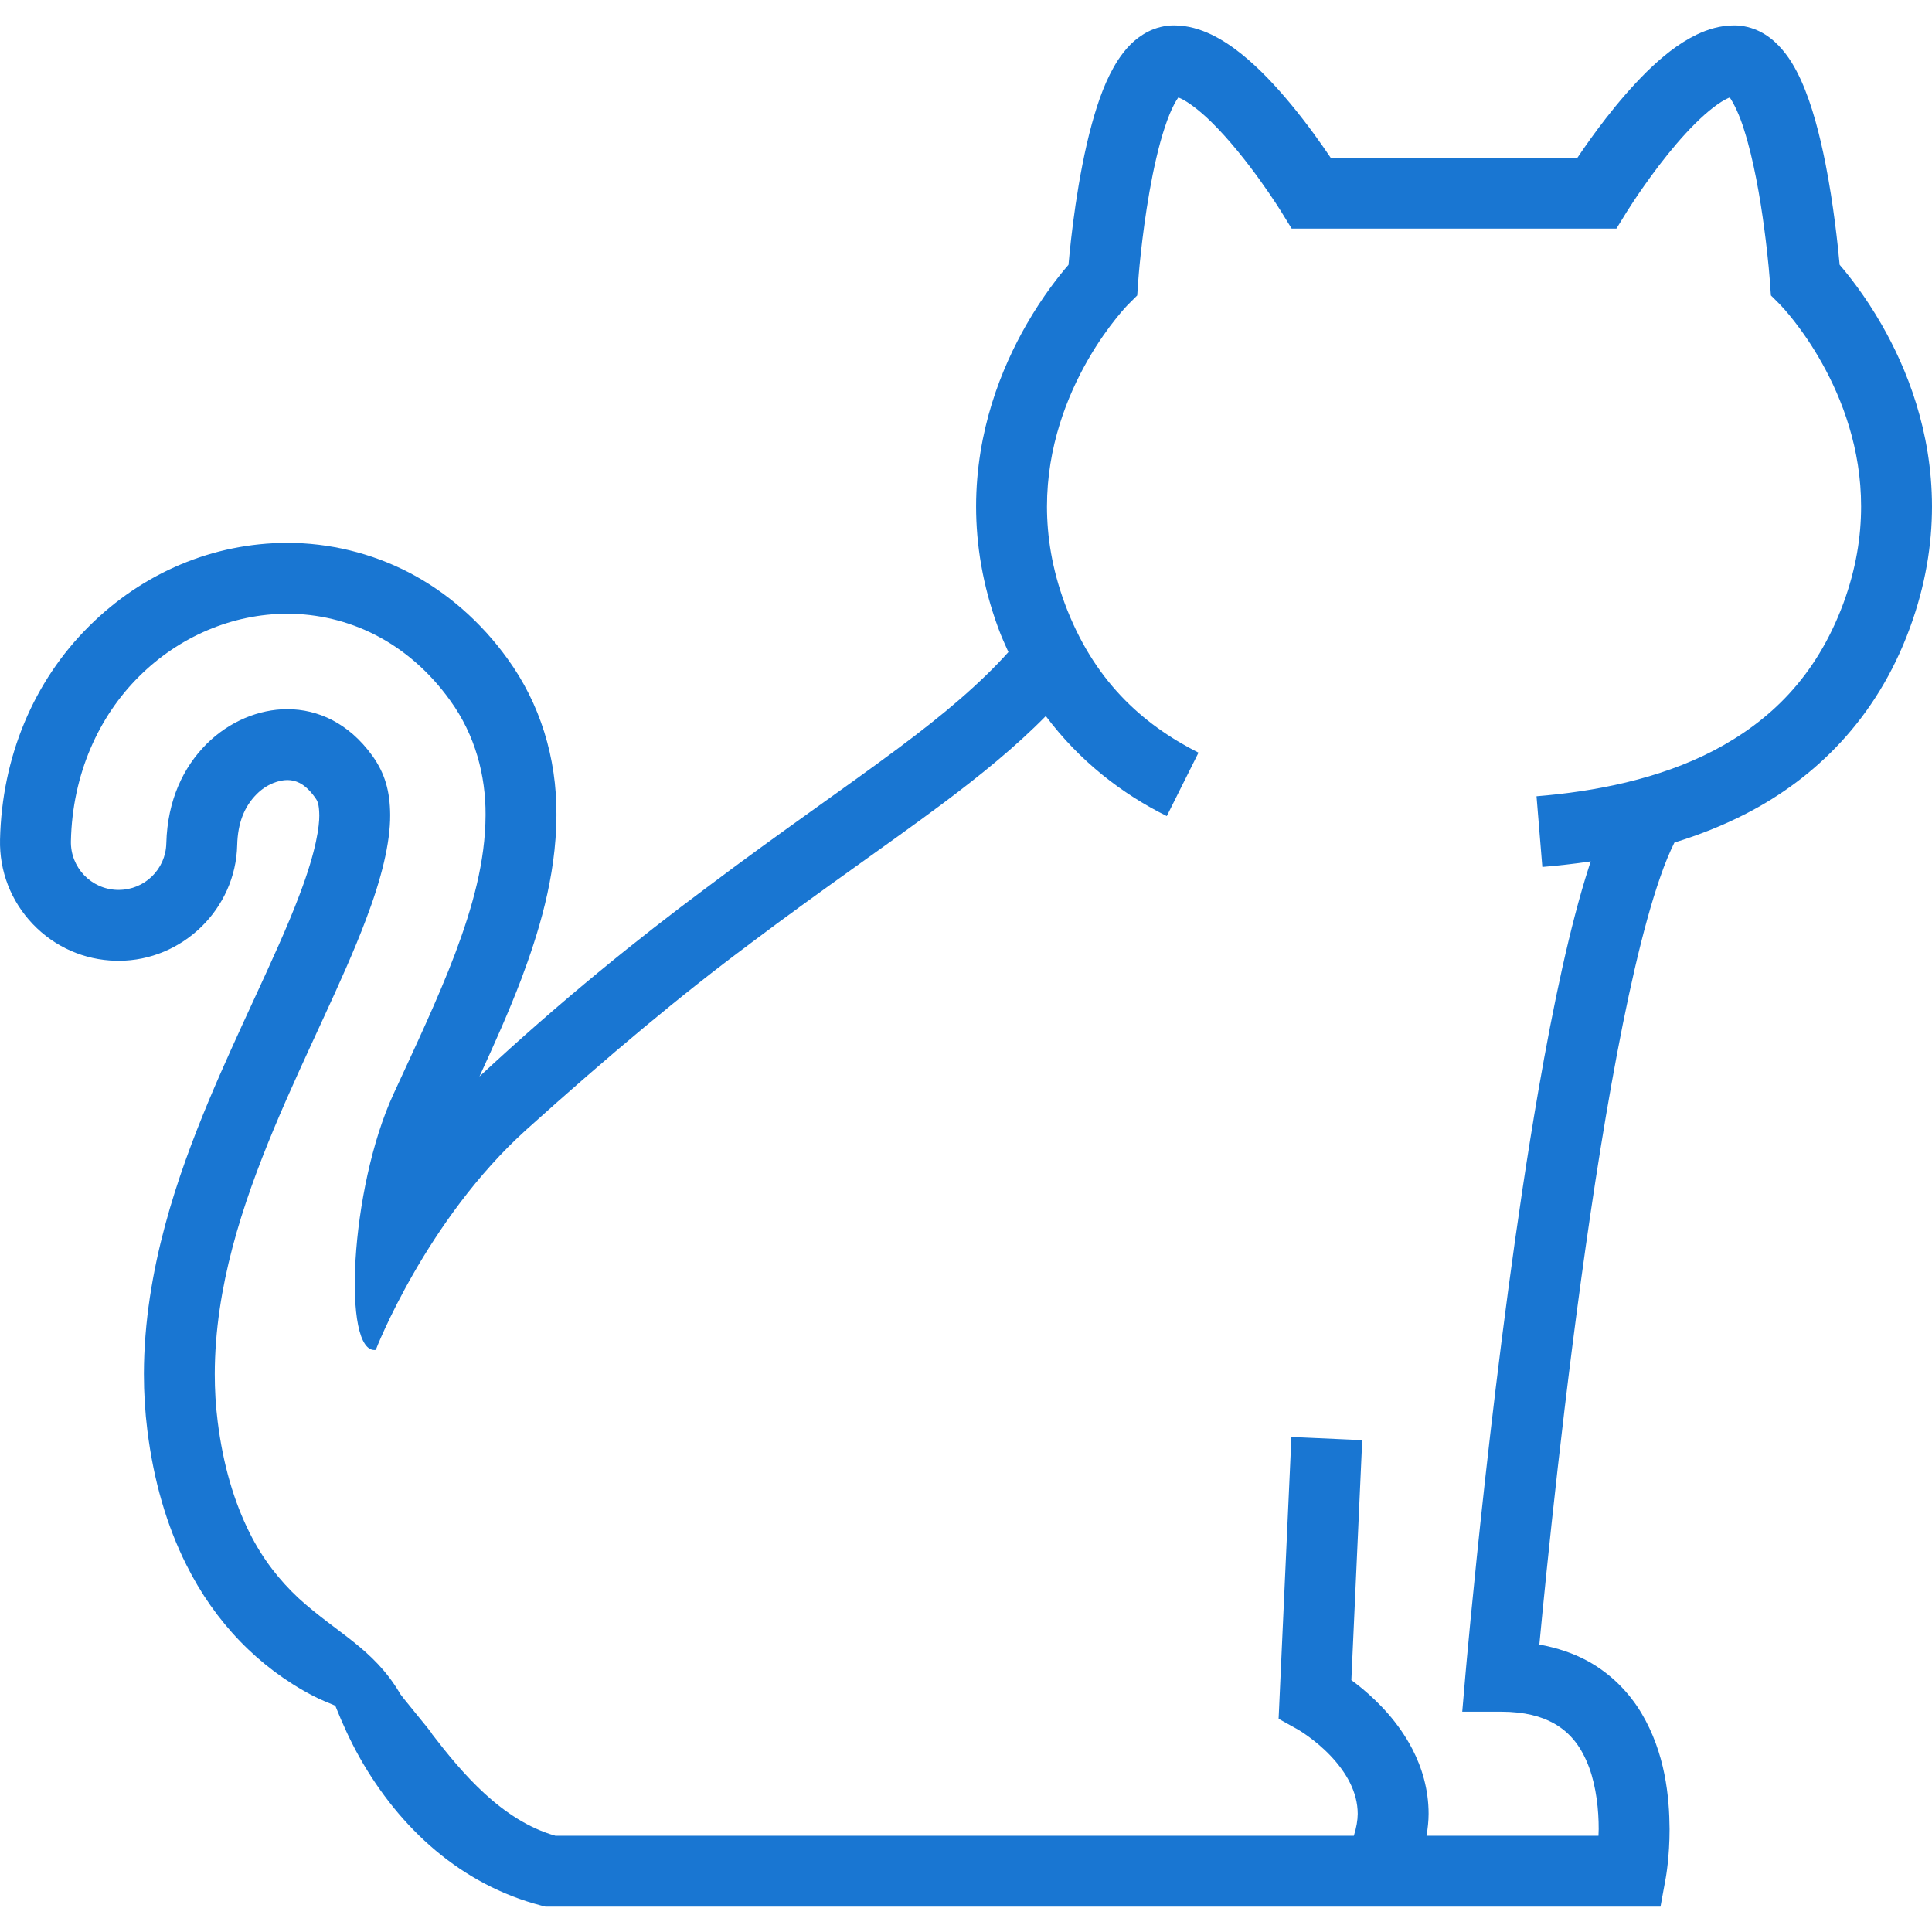 <!--?xml version="1.0" encoding="utf-8"?-->
<!-- Generator: Adobe Illustrator 18.1.1, SVG Export Plug-In . SVG Version: 6.00 Build 0)  -->

<svg version="1.1" id="_x32_" xmlns="http://www.w3.org/2000/svg" xmlns:xlink="http://www.w3.org/1999/xlink" x="0px" y="0px" viewBox="0 0 512 512" style="width: 512px; height: 512px; opacity: 1;" xml:space="preserve">
<style type="text/css">
	.st0{fill:#4B4B4B;}
</style>
<g>
	<path class="st0" d="M498.664,86.038c-4.312-7.503-8.567-12.878-11.136-15.859c-0.476-5.192-1.596-15.868-3.761-26.875
		c-1.54-7.65-3.485-15.373-6.458-22.005c-1.522-3.311-3.265-6.421-5.944-9.208c-1.321-1.386-2.935-2.697-4.935-3.715
		c-1.999-1.01-4.421-1.661-6.879-1.651c-3.724,0.008-6.989,1.055-9.87,2.421c-5.045,2.44-9.282,5.98-13.263,9.851
		c-7.943,7.851-14.712,17.336-18.381,22.802h-65.4c-2.385-3.55-6.054-8.76-10.494-14.134c-3.888-4.688-8.292-9.466-13.19-13.402
		c-2.458-1.963-5.062-3.733-7.944-5.118c-2.898-1.366-6.145-2.413-9.87-2.421c-2.476-0.01-4.897,0.642-6.879,1.651
		c-3.779,1.944-6.109,4.733-7.98,7.549c-3.21,4.989-5.21,10.723-6.916,16.868c-3.871,14.199-5.595,30.58-6.201,37.386
		c-2.587,2.981-6.842,8.347-11.154,15.85c-6.604,11.512-13.318,28.095-13.337,48.193c0,10.034,1.706,20.904,5.87,32.204
		c0.807,2.229,1.761,4.302,2.697,6.384c-7.522,8.375-17.116,16.492-29.04,25.372c-14.162,10.584-31.315,22.262-50.962,37.065
		l-0.054,0.038c-18.033,13.419-38.194,29.608-60.117,49.99c3.926-8.54,7.815-17.208,11.117-25.903
		c4.292-11.466,9.227-26.71,9.283-43.368c0.091-15.263-4.384-29.591-12.952-41.395c-6.99-9.741-16.107-17.721-26.307-22.977
		c-9.87-5.082-20.95-7.769-32.067-7.769h-0.018c-19.593,0.027-38.269,7.878-52.558,22.133C8.87,180.588,0.505,200.657,0.009,222.479
		c-0.201,8.356,2.881,16.327,8.678,22.408c5.797,6.072,13.612,9.531,21.996,9.724l0.238,0.008h0.532
		c16.932,0,31.021-13.768,31.406-30.69c0.148-5.715,1.835-10.136,5.156-13.466c2.733-2.752,5.998-3.743,8.127-3.743
		c1.193,0,2.219,0.248,3.302,0.798c0.826,0.44,2.293,1.385,4.054,3.834c0.569,0.798,1.082,1.532,1.12,4.76
		c0,2.642-0.661,8.98-5.229,20.977c-3.192,8.503-7.613,18.079-12.291,28.215c-3.908,8.494-7.961,17.272-11.832,26.528
		c-7.962,19.142-17.08,44.623-17.135,72.279c0,5.062,0.312,10.08,0.918,14.942c1.651,13.291,5.137,25.289,10.347,35.654
		c7.558,15.199,19.188,27.224,33.571,34.709c1.908,1,3.907,1.78,5.888,2.614c1.89,4.752,3.999,9.375,6.439,13.714
		c10.695,18.95,27.022,33.736,48.064,39.23l1.174,0.304h97.301H440.05l1.413-7.714c0.056-0.385,0.991-5.522,0.991-12.824
		c-0.056-8.521-1.119-20.152-7.503-30.829c-3.192-5.292-7.889-10.264-14.199-13.722c-3.761-2.064-8.091-3.495-12.805-4.375
		c1.852-19.593,6.659-67.528,13.52-113.978c3.468-23.454,7.448-46.532,11.778-65.189c2.165-9.329,4.421-17.547,6.678-24.041
		c1.284-3.788,2.623-6.907,3.815-9.32c6.44-1.99,12.897-4.494,19.17-7.751c17.978-9.282,34.398-24.958,43.221-49.109
		c4.165-11.3,5.87-22.17,5.87-32.204C511.982,114.124,505.267,97.549,498.664,86.038z M488.5,159.932
		c-7.283,19.592-19.593,31.214-34.269,38.937c-14.676,7.668-31.792,10.915-47.036,12.153l1.541,18.731
		c4.127-0.349,8.438-0.816,12.842-1.477c-0.165,0.495-0.33,0.944-0.496,1.458c-5.008,15.557-9.429,36.424-13.392,59.264
		c-11.851,68.427-19.28,154.282-19.299,154.41l-0.88,10.209h10.236c6.403,0.008,10.751,1.284,13.942,3.036
		c4.715,2.614,7.522,6.586,9.466,11.796c1.89,5.164,2.532,11.3,2.514,16.29c0,0.633-0.036,1.156-0.055,1.752h-45.568
		c0.33-1.963,0.55-3.916,0.55-5.806c0-6.485-1.798-12.309-4.294-17.134c-3.76-7.246-9.006-12.456-13.244-16.015
		c-1.046-0.862-2.036-1.623-2.935-2.293l2.88-63.584l-18.766-0.844v-0.009l-3.394,74.692l5.063,2.816
		c0.146,0.064,4.623,2.706,8.64,6.925c2.019,2.11,3.89,4.577,5.192,7.182c1.302,2.623,2.054,5.311,2.073,8.264
		c-0.019,1.743-0.348,3.678-1.027,5.806h-116.95h-94.66c-14.254-4.036-24.876-16.804-32.709-26.986
		c0.385,0.037-9.007-10.988-8.604-10.961c-7.044-11.741-16.437-15.657-26.747-25.022c-4.972-4.65-9.466-10.291-12.933-17.245
		c-4.165-8.292-7.063-18.106-8.494-29.554c-0.533-4.219-0.771-8.419-0.771-12.575c0.037-23.041,7.265-44.836,15.686-65.07
		c8.438-20.197,18.235-39.038,24.344-55.3c4.127-10.805,6.494-20.382,6.457-27.829c-0.055-6.311-1.395-10.953-4.642-15.557
		c-3.32-4.614-6.971-7.613-10.75-9.585c-3.798-1.944-7.778-2.862-11.869-2.871c-7.503,0-15.392,3.22-21.446,9.273
		c-6.036,6.064-10.31,14.722-10.622,26.289c-0.147,6.879-5.778,12.336-12.621,12.336h-0.312
		c-6.989-0.164-12.511-5.962-12.347-12.942c0.386-17.767,7.412-33.048,18.034-43.597c10.603-10.567,24.71-16.63,39.313-16.648
		c7.925,0,16.015,1.843,23.464,5.686c7.447,3.834,14.235,9.677,19.702,17.309c6.659,9.181,9.429,19.94,9.375,30.306
		c-0.037,12.419-3.486,24.545-8.072,36.772c-4.642,12.236-10.549,24.646-16.327,37.203c-11.594,25.106-13.648,69.07-4.696,67.822
		c0-0.091,13.318-34.434,39.974-58.437c21.83-19.657,41.203-35.846,58.942-49.018l0.082-0.073
		c19.226-14.484,36.195-26.041,50.862-36.984c10.438-7.806,19.702-15.336,27.701-23.472c8.952,11.951,20.179,20.61,32.067,26.508
		l8.402-16.803c-15.19-7.696-27.958-19.428-35.442-39.534c-3.394-9.219-4.715-17.776-4.715-25.71
		c0-15.814,5.357-29.279,10.842-38.837c2.733-4.77,5.485-8.53,7.503-11.044c1.009-1.247,1.816-2.2,2.367-2.797l0.605-0.651
		l0.128-0.129l2.477-2.477l0.238-3.503c0,0,0.054-0.798,0.183-2.321c0.458-5.31,1.89-18.932,4.641-30.608
		c1.34-5.807,3.083-11.163,4.752-14.254c0.368-0.743,0.752-1.321,1.064-1.761c0.22,0.092,0.366,0.119,0.66,0.258
		c1.981,0.916,5.1,3.256,8.182,6.31c4.66,4.568,9.411,10.604,12.86,15.419c1.724,2.404,3.156,4.513,4.128,5.999l1.119,1.734
		l0.348,0.56l2.752,4.466h86.056l2.752-4.466l0.202-0.312c1.063-1.706,6.475-10.108,12.969-17.694
		c3.229-3.78,6.752-7.348,9.797-9.66c1.504-1.165,2.88-1.999,3.889-2.449c0.183-0.092,0.274-0.1,0.44-0.165
		c0.972,1.395,2.606,4.596,3.834,8.696c2.44,7.632,4.238,17.896,5.302,26.05c0.55,4.092,0.936,7.678,1.174,10.218
		c0.11,1.276,0.202,2.284,0.256,2.972l0.074,1.01l0.257,3.503l2.477,2.477c0.293,0.303,5.815,6.044,11.098,15.529
		c5.302,9.493,10.347,22.61,10.328,37.928C493.215,142.155,491.894,150.713,488.5,159.932z" style="fill: rgb(25, 118, 210);"></path>
</g>
</svg>
